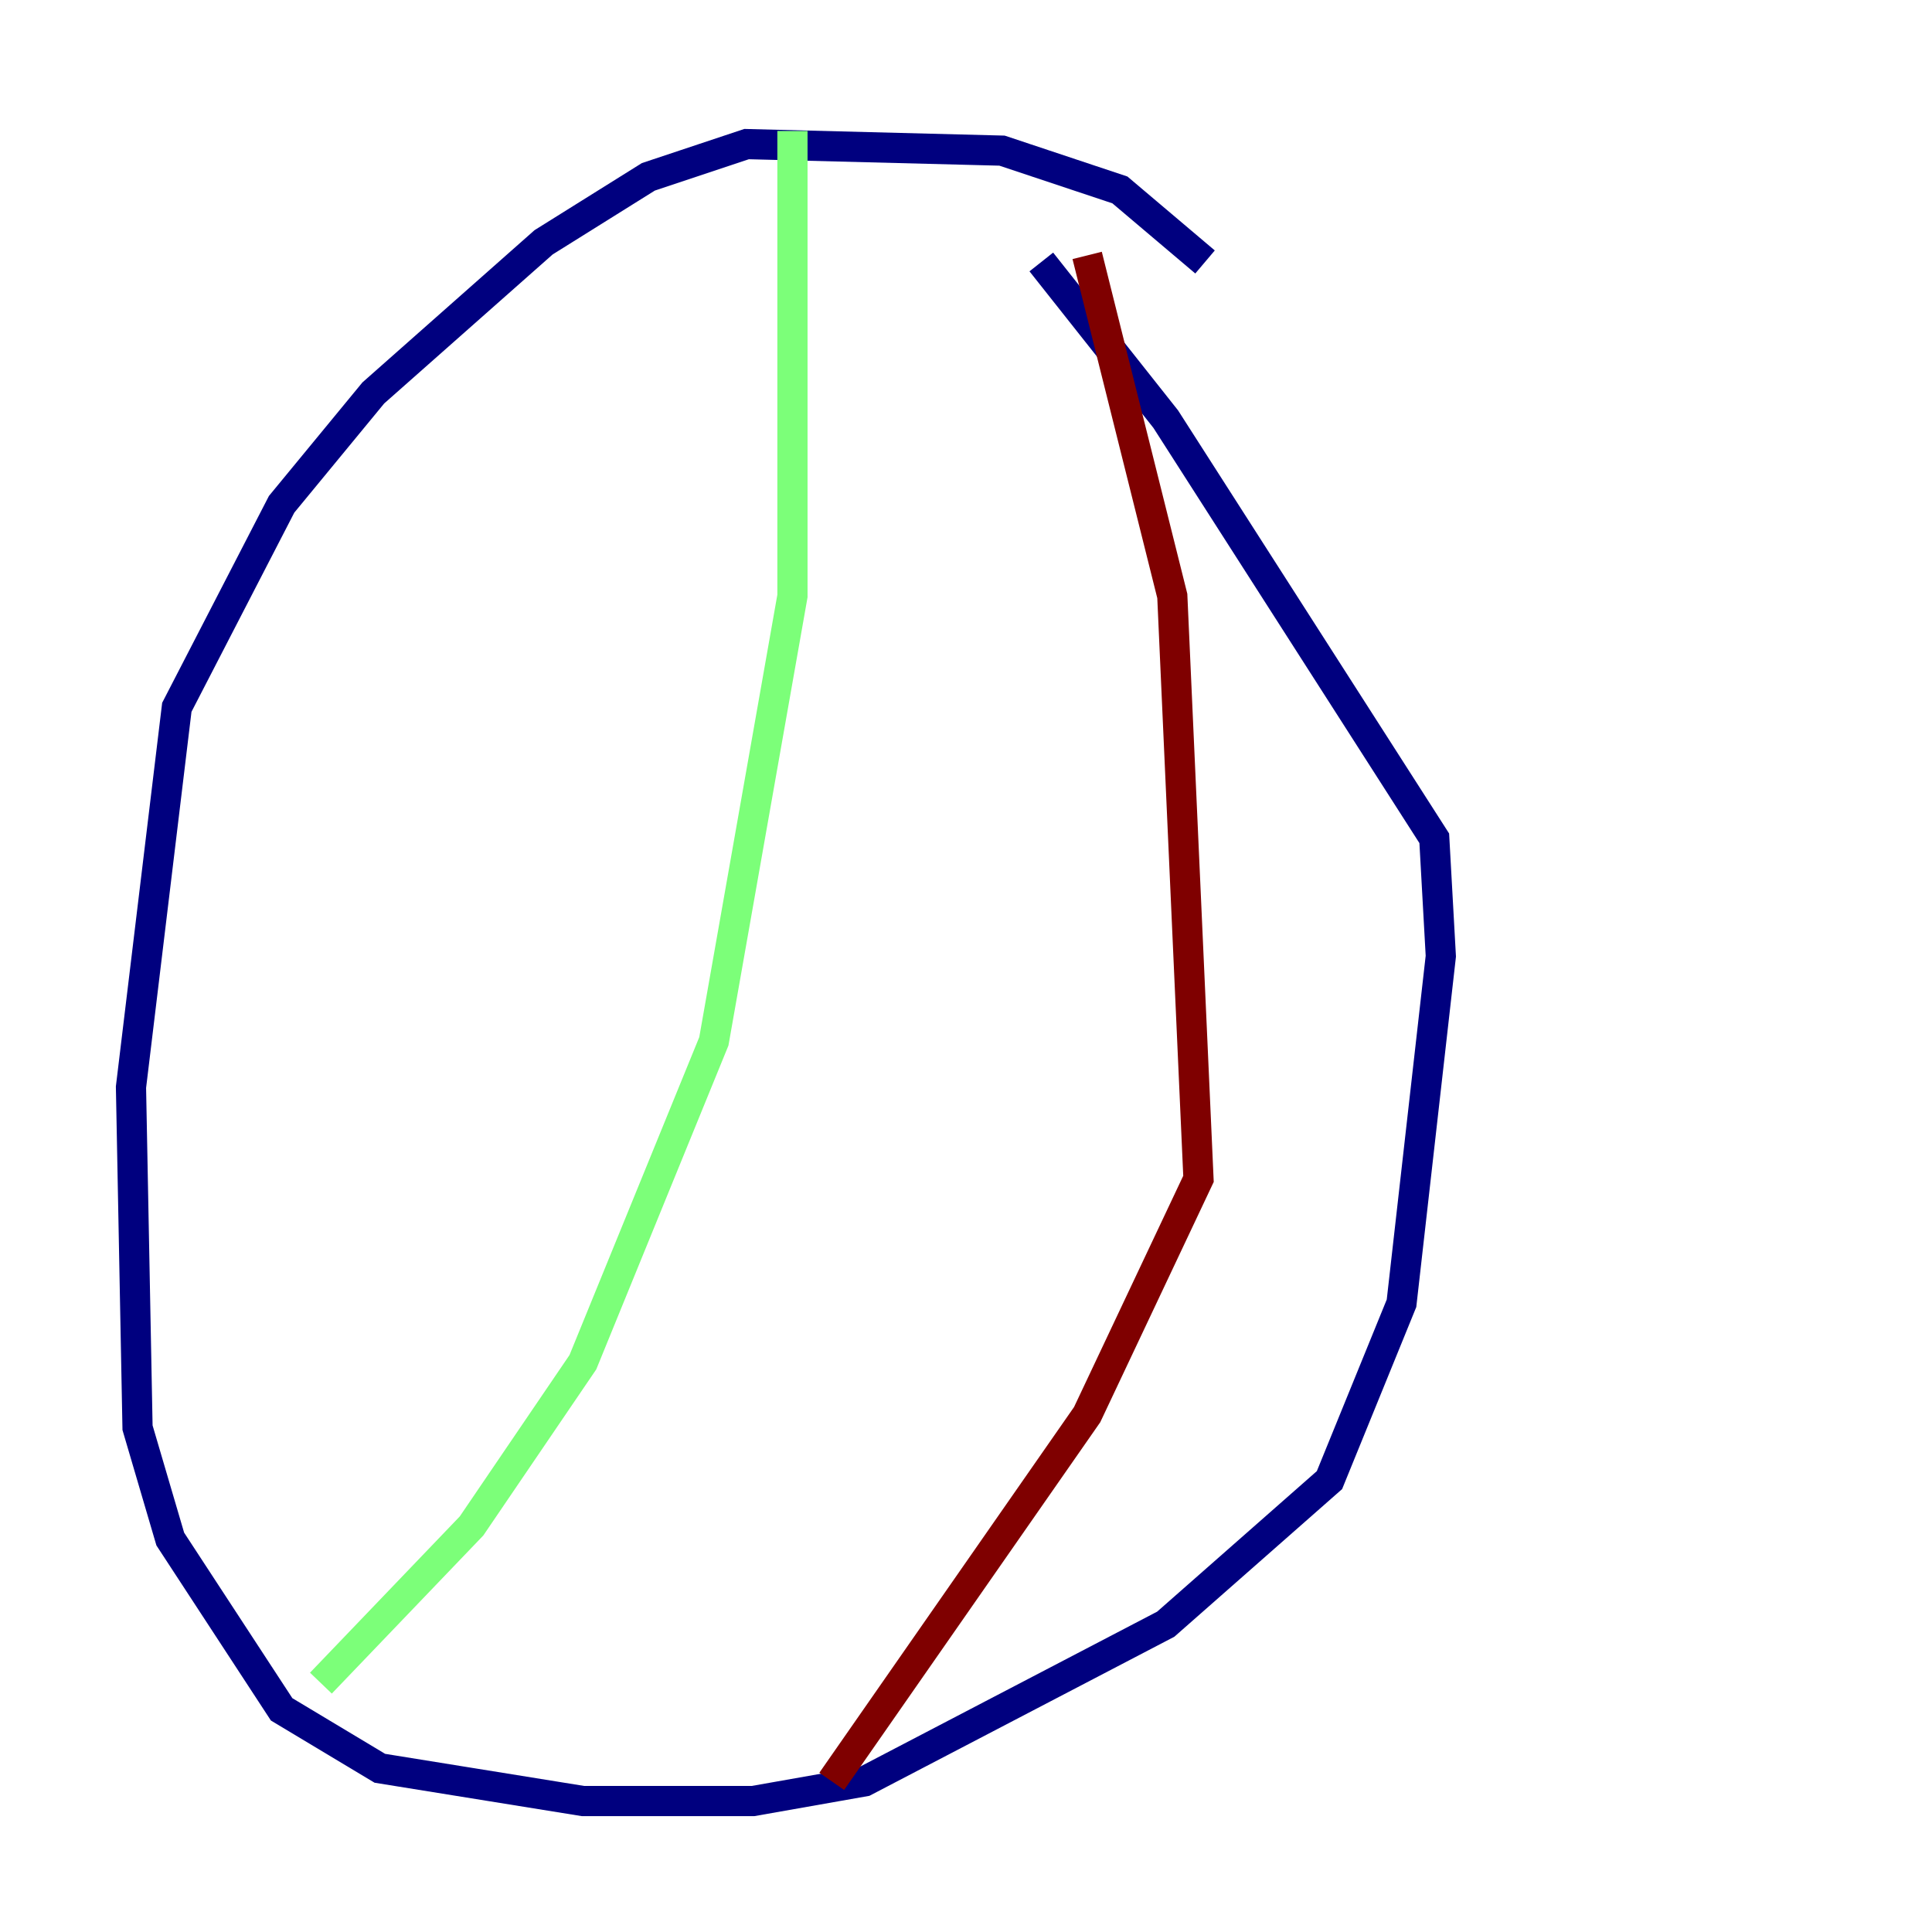 <?xml version="1.0" encoding="utf-8" ?>
<svg baseProfile="tiny" height="128" version="1.2" viewBox="0,0,128,128" width="128" xmlns="http://www.w3.org/2000/svg" xmlns:ev="http://www.w3.org/2001/xml-events" xmlns:xlink="http://www.w3.org/1999/xlink"><defs /><polyline fill="none" points="79.837,17.356 74.197,12.583 66.386,9.98 49.464,9.546 42.956,11.715 36.014,16.054 24.732,26.034 18.658,33.41 11.715,46.861 8.678,72.027 9.112,94.59 11.281,101.966 18.658,113.248 25.166,117.153 38.617,119.322 49.898,119.322 57.275,118.02 77.234,107.607 88.081,98.061 92.854,86.346 95.458,63.349 95.024,55.539 77.234,27.77 68.99,17.356" stroke="#00007f" stroke-width="2" /><polyline fill="none" points="52.502,8.678 52.502,39.485 47.295,68.99 38.617,90.251 31.241,101.098 21.261,111.512" stroke="#7cff79" stroke-width="2" /><polyline fill="none" points="72.027,16.922 77.668,39.485 79.403,78.102 72.027,93.722 55.105,118.02" stroke="#7f0000" stroke-width="2" /></svg>